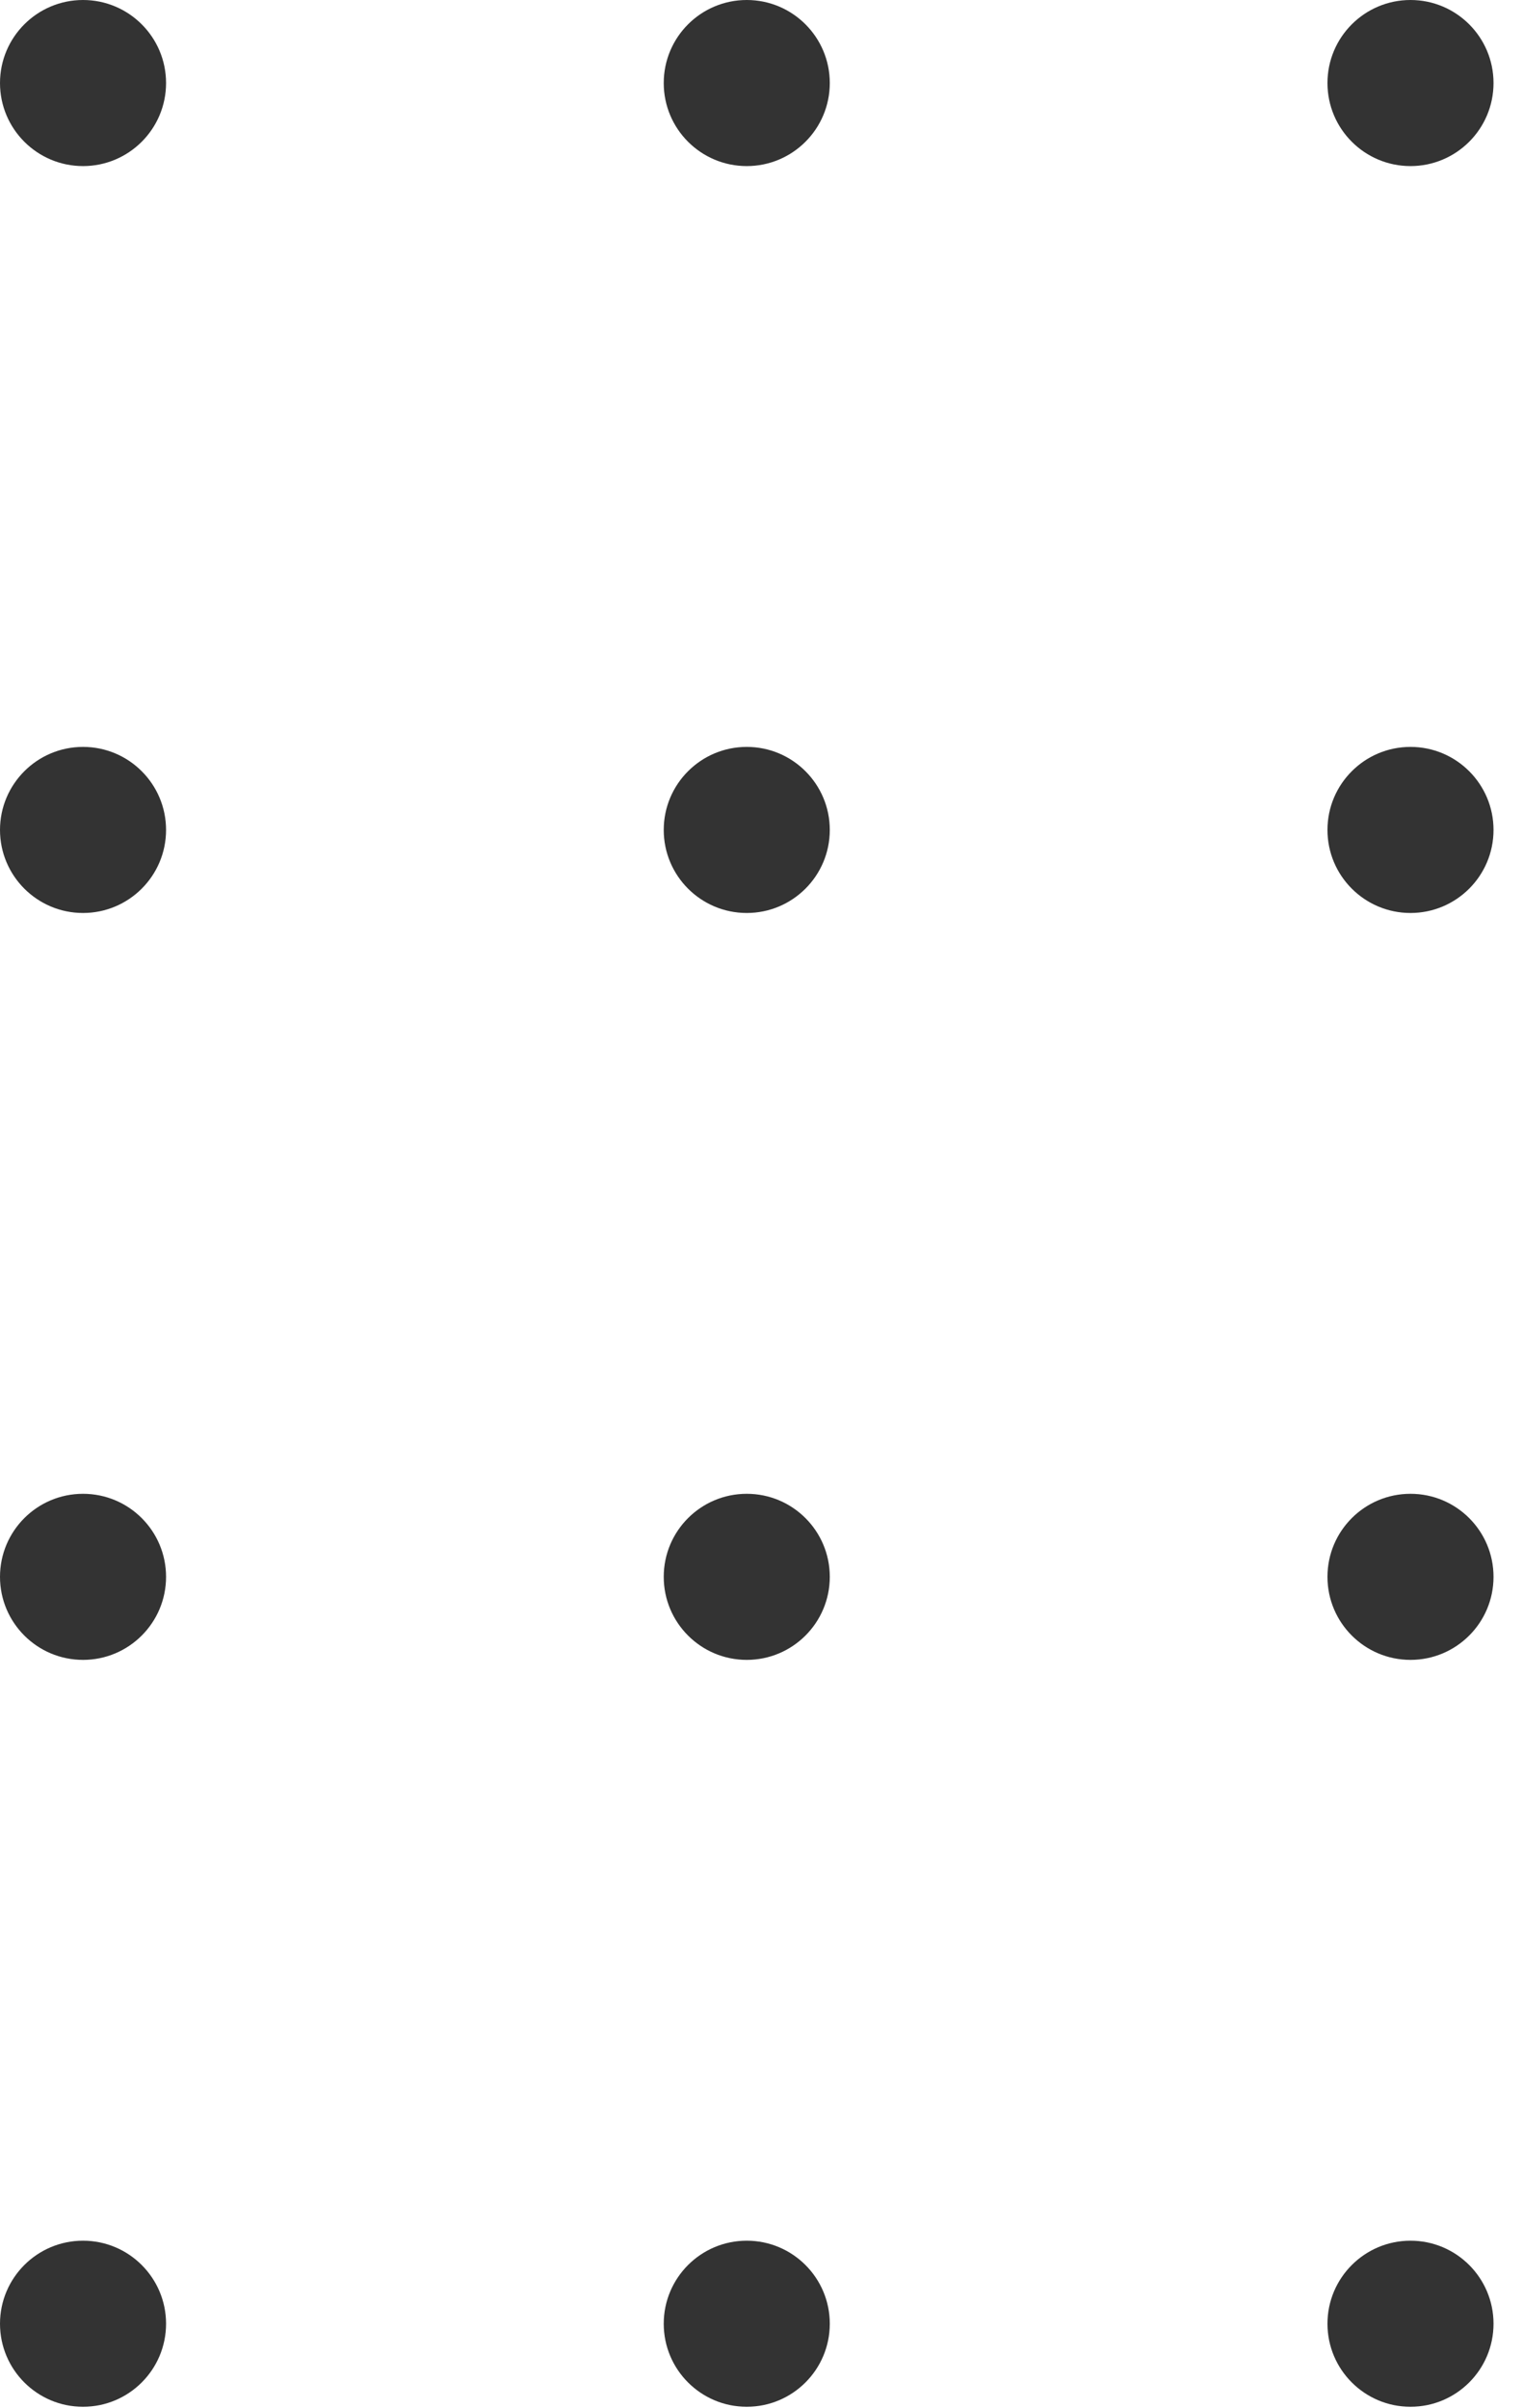 <svg width="31" height="49" viewBox="0 0 31 49" fill="none" xmlns="http://www.w3.org/2000/svg">
<path d="M3.38 47.29C3.38 46.357 2.623 45.6 1.69 45.6C0.757 45.6 -1.14671e-07 46.357 -7.3872e-08 47.29C-3.30735e-08 48.223 0.757 48.98 1.69 48.98C2.623 48.98 3.38 48.223 3.38 47.29Z" fill="#333333"/>
<path d="M3.38 32.09C3.38 31.156 2.623 30.4 1.69 30.4C0.757 30.4 -1.14671e-07 31.156 -7.38724e-08 32.09C-3.30738e-08 33.023 0.757 33.78 1.69 33.78C2.623 33.78 3.38 33.023 3.38 32.09Z" fill="#333333"/>
<path d="M3.38 16.89C3.38 15.957 2.623 15.2 1.69 15.2C0.757 15.2 -1.14671e-07 15.957 -7.38724e-08 16.89C-3.30738e-08 17.823 0.757 18.58 1.69 18.58C2.623 18.58 3.38 17.823 3.38 16.89Z" fill="#333333"/>
<path d="M3.38 1.69C3.38 0.757 2.623 0 1.69 0C0.757 0 -1.14671e-07 0.757 -7.38724e-08 1.69C-3.30738e-08 2.623 0.757 3.38 1.69 3.38C2.623 3.38 3.38 2.623 3.38 1.69Z" fill="#333333"/>
<path d="M16.89 47.29C16.89 46.357 16.133 45.6 15.2 45.6C14.266 45.6 13.51 46.357 13.51 47.29C13.51 48.223 14.266 48.98 15.2 48.98C16.133 48.98 16.89 48.223 16.89 47.29Z" fill="#333333"/>
<path d="M16.89 32.09C16.89 31.156 16.133 30.4 15.2 30.4C14.266 30.4 13.51 31.156 13.51 32.09C13.51 33.023 14.266 33.78 15.2 33.78C16.133 33.78 16.89 33.023 16.89 32.09Z" fill="#333333"/>
<path d="M16.89 16.89C16.89 15.957 16.133 15.2 15.2 15.2C14.266 15.2 13.51 15.957 13.51 16.89C13.51 17.823 14.266 18.58 15.2 18.58C16.133 18.58 16.89 17.823 16.89 16.89Z" fill="#333333"/>
<path d="M16.89 1.69C16.89 0.757 16.133 0 15.2 0C14.266 0 13.51 0.757 13.51 1.69C13.51 2.623 14.266 3.38 15.2 3.38C16.133 3.38 16.89 2.623 16.89 1.69Z" fill="#333333"/>
<path d="M30.4 47.29C30.4 46.357 29.643 45.6 28.71 45.6C27.777 45.6 27.02 46.357 27.02 47.29C27.02 48.223 27.777 48.98 28.71 48.98C29.643 48.98 30.4 48.223 30.4 47.29Z" fill="#333333"/>
<path d="M30.4 32.09C30.4 31.156 29.643 30.4 28.71 30.4C27.777 30.4 27.02 31.156 27.02 32.09C27.02 33.023 27.777 33.78 28.71 33.78C29.643 33.78 30.4 33.023 30.4 32.09Z" fill="#333333"/>
<path d="M30.4 16.89C30.4 15.957 29.643 15.2 28.71 15.2C27.777 15.2 27.02 15.957 27.02 16.89C27.02 17.823 27.777 18.58 28.71 18.58C29.643 18.58 30.4 17.823 30.4 16.89Z" fill="#333333"/>
<path d="M30.4 1.69C30.4 0.757 29.643 0 28.71 0C27.777 0 27.02 0.757 27.02 1.69C27.02 2.623 27.777 3.38 28.71 3.38C29.643 3.38 30.4 2.623 30.4 1.69Z" fill="#333333"/>
</svg>
